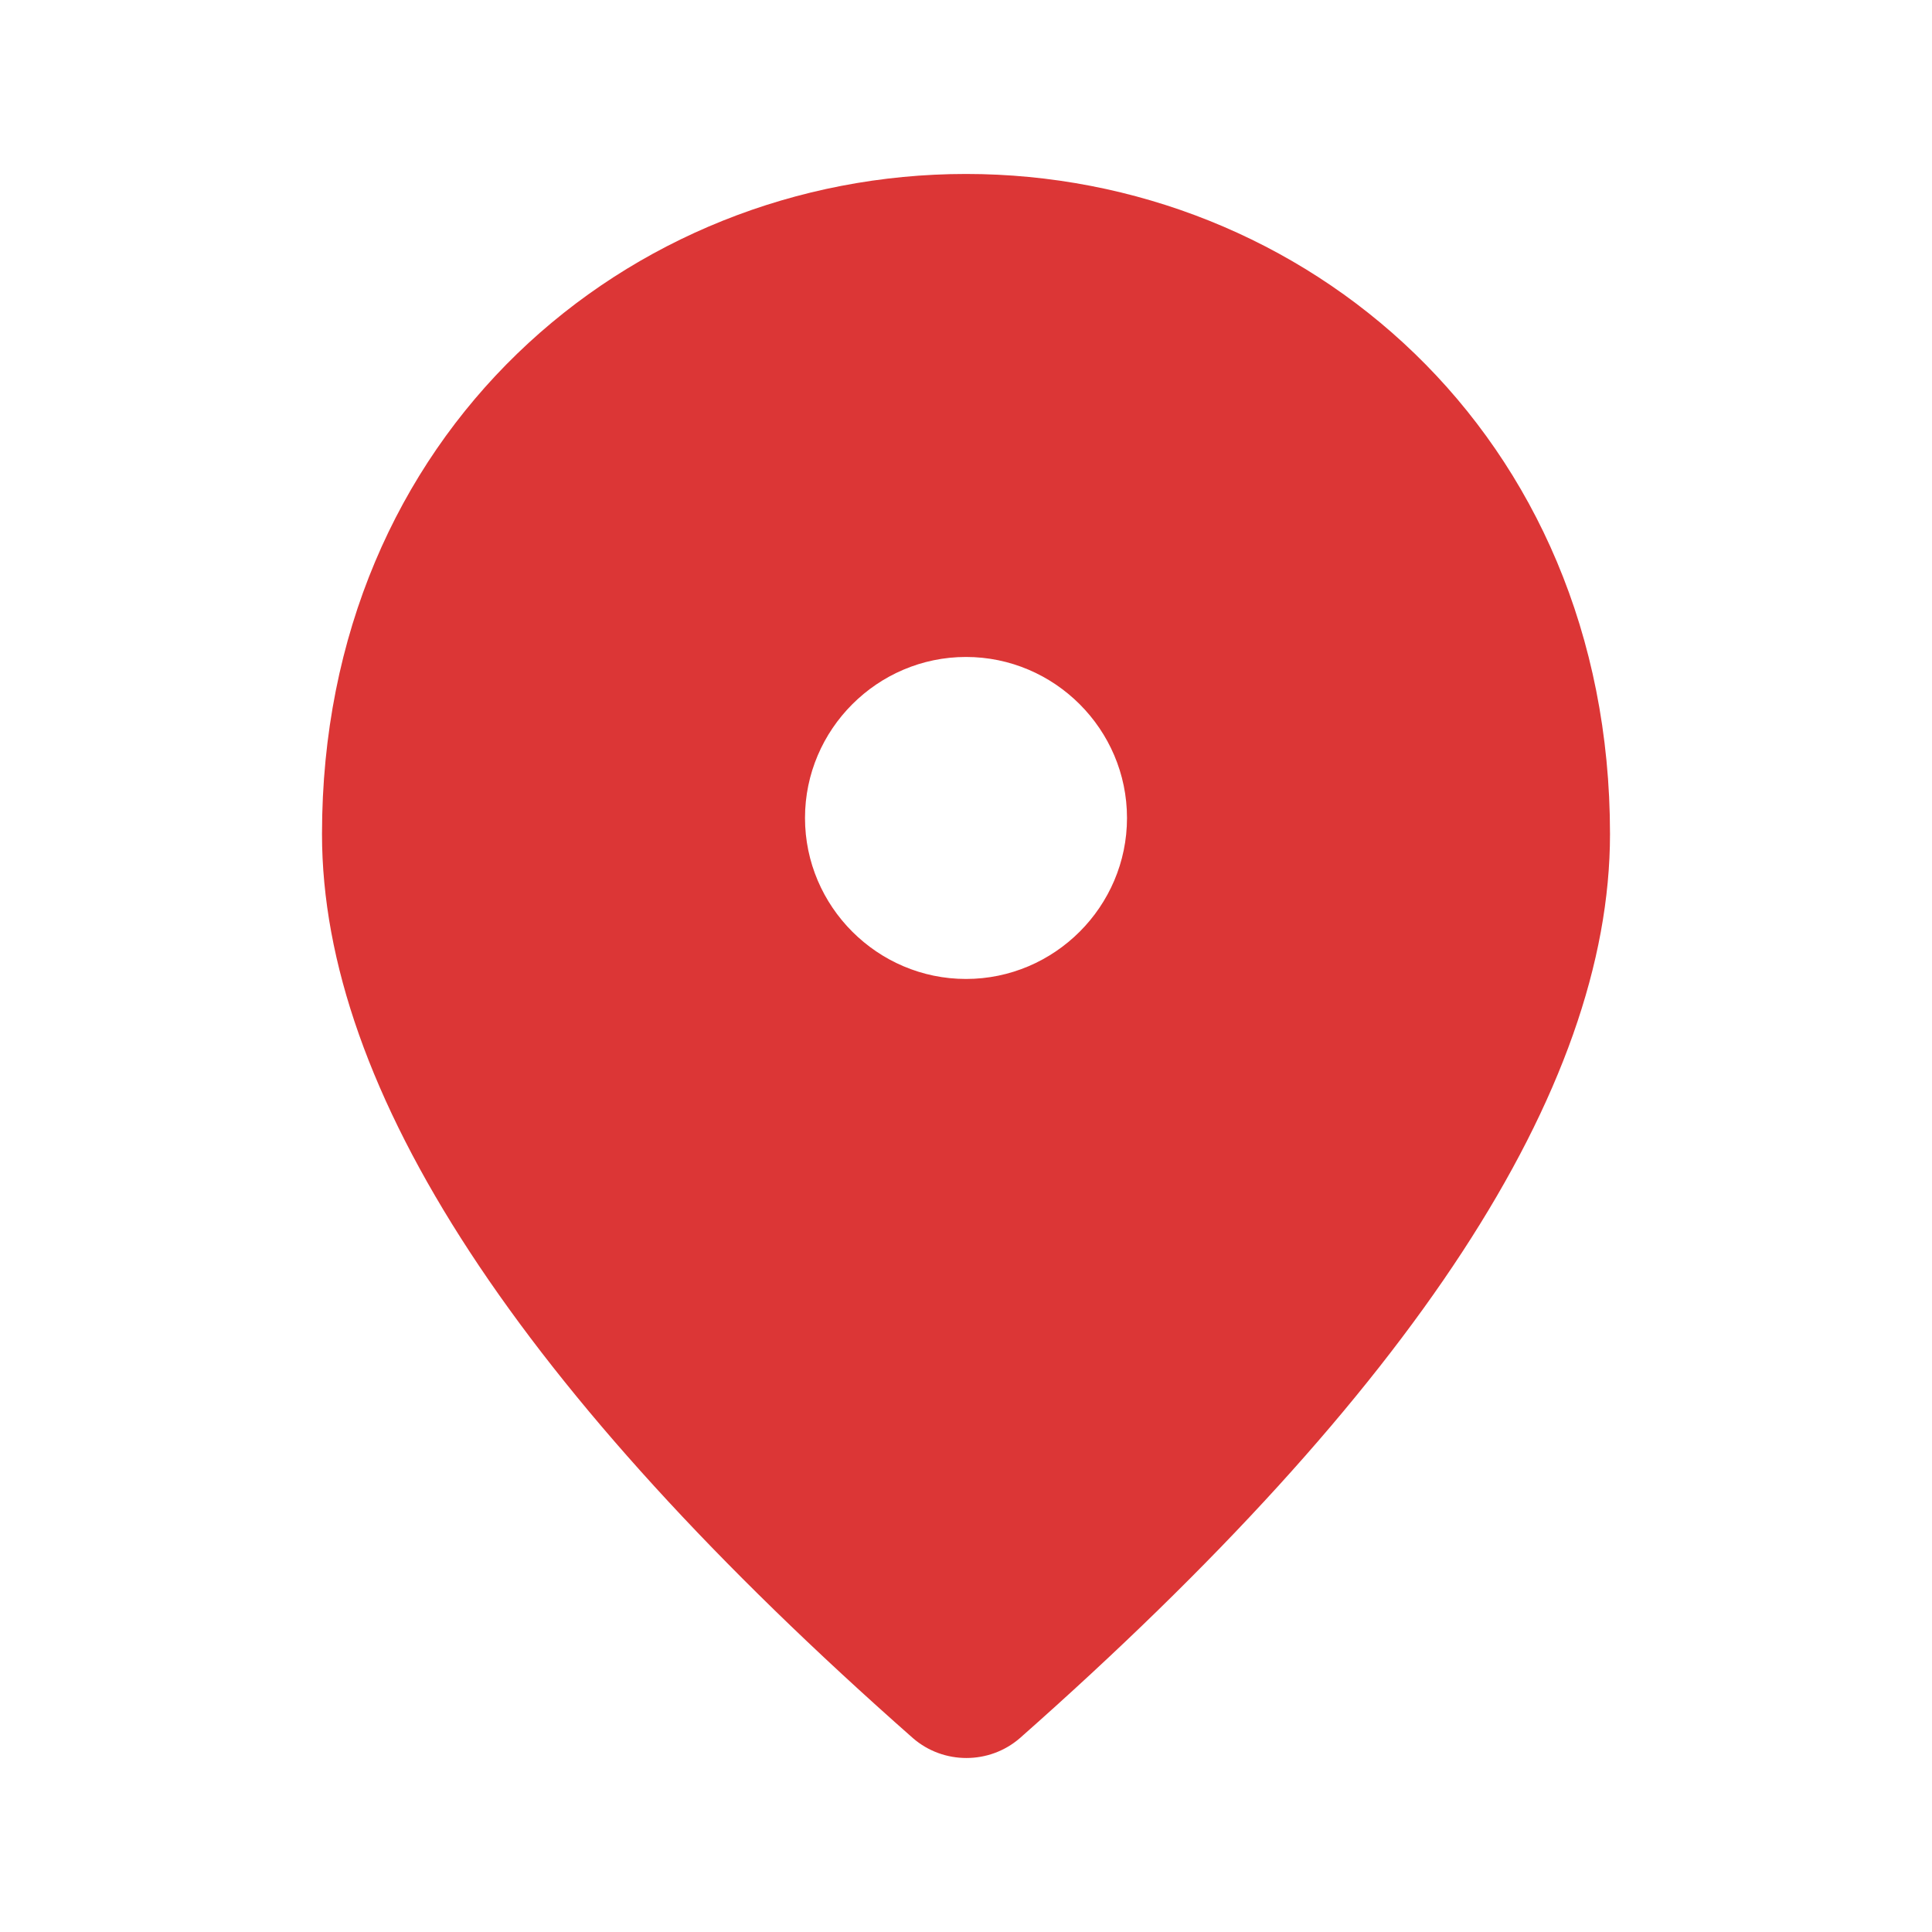 <svg width="24" height="24" viewBox="0 0 24 24" fill="none" xmlns="http://www.w3.org/2000/svg">
<path d="M12 2.161C7.8 2.161 4 5.381 4 10.361C4 13.541 6.45 17.281 11.34 21.591C11.72 21.921 12.29 21.921 12.67 21.591C17.55 17.281 20 13.541 20 10.361C20 5.381 16.2 2.161 12 2.161ZM12 12.161C10.9 12.161 10 11.261 10 10.161C10 9.061 10.9 8.161 12 8.161C13.1 8.161 14 9.061 14 10.161C14 11.261 13.1 12.161 12 12.161Z" fill="#DC3636"/>
</svg>
